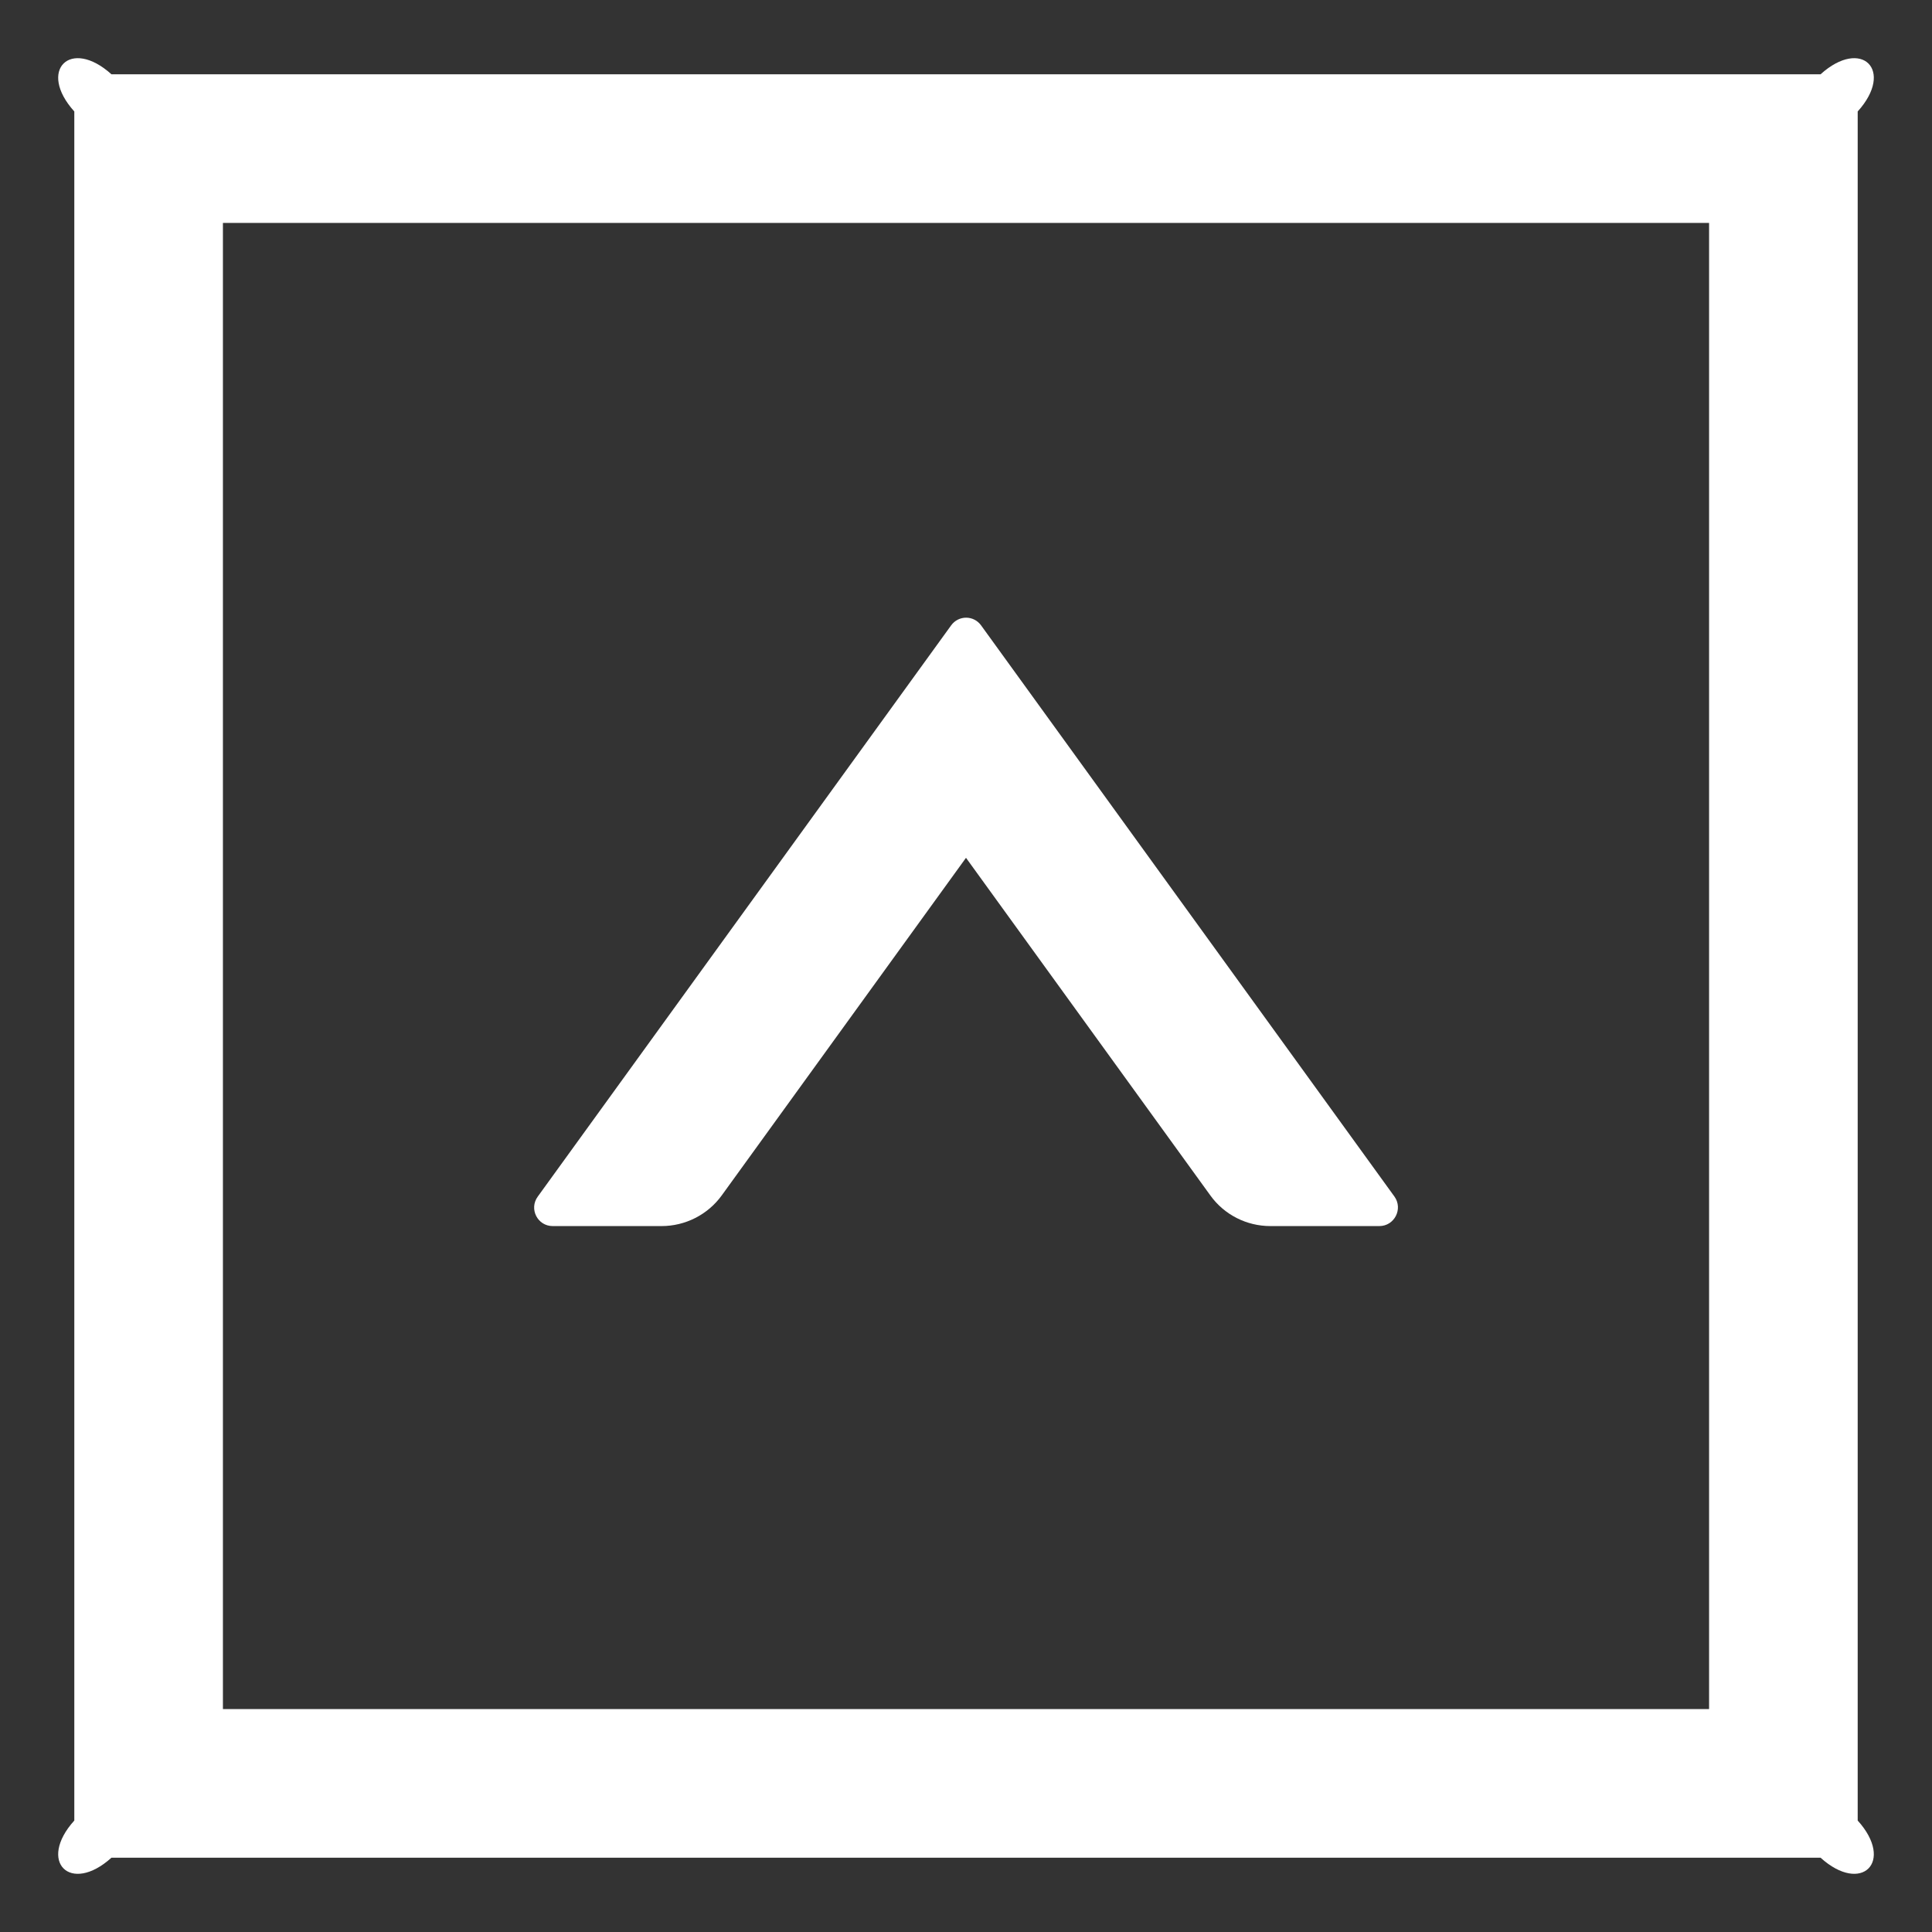 ﻿<?xml version="1.0" encoding="utf-8"?>
<svg version="1.1" xmlns:xlink="http://www.w3.org/1999/xlink" width="26px" height="26px" xmlns="http://www.w3.org/2000/svg">
  <rect width="100%" height="100%" fill="#333333" stroke="none"/>
  <g transform="matrix(1 0 0 1 -203 -352 )">
    <path d="M 7.237 16.103  C 7.116 16.269  7.234 16.5  7.438 16.5  L 8.903 16.5  C 9.222 16.5  9.525 16.347  9.713 16.087  L 13 11.544  L 16.288 16.087  C 16.475 16.347  16.775 16.5  17.097 16.5  L 18.562 16.5  C 18.766 16.5  18.884 16.269  18.766 16.103  L 13.203 8.416  C 13.103 8.278  12.9 8.278  12.8 8.416  L 7.237 16.103  Z M 25 1.5  C 25.5 0.947  25.053 0.5  24.5 1  L 1.5 1  C 0.947 0.5  0.5 0.947  1 1.5  L 1 24.5  C 0.5 25.053  0.947 25.5  1.5 25  L 24.5 25  C 25.053 25.5  25.5 25.053  25 24.5  L 25 1.5  Z M 23 3  L 23 23  L 3 23  L 3 3  L 23 3  Z " fill-rule="nonzero" fill="#ffffff" stroke="none" transform="matrix(1 0 0 1 203 352 )" />
  </g>
</svg>